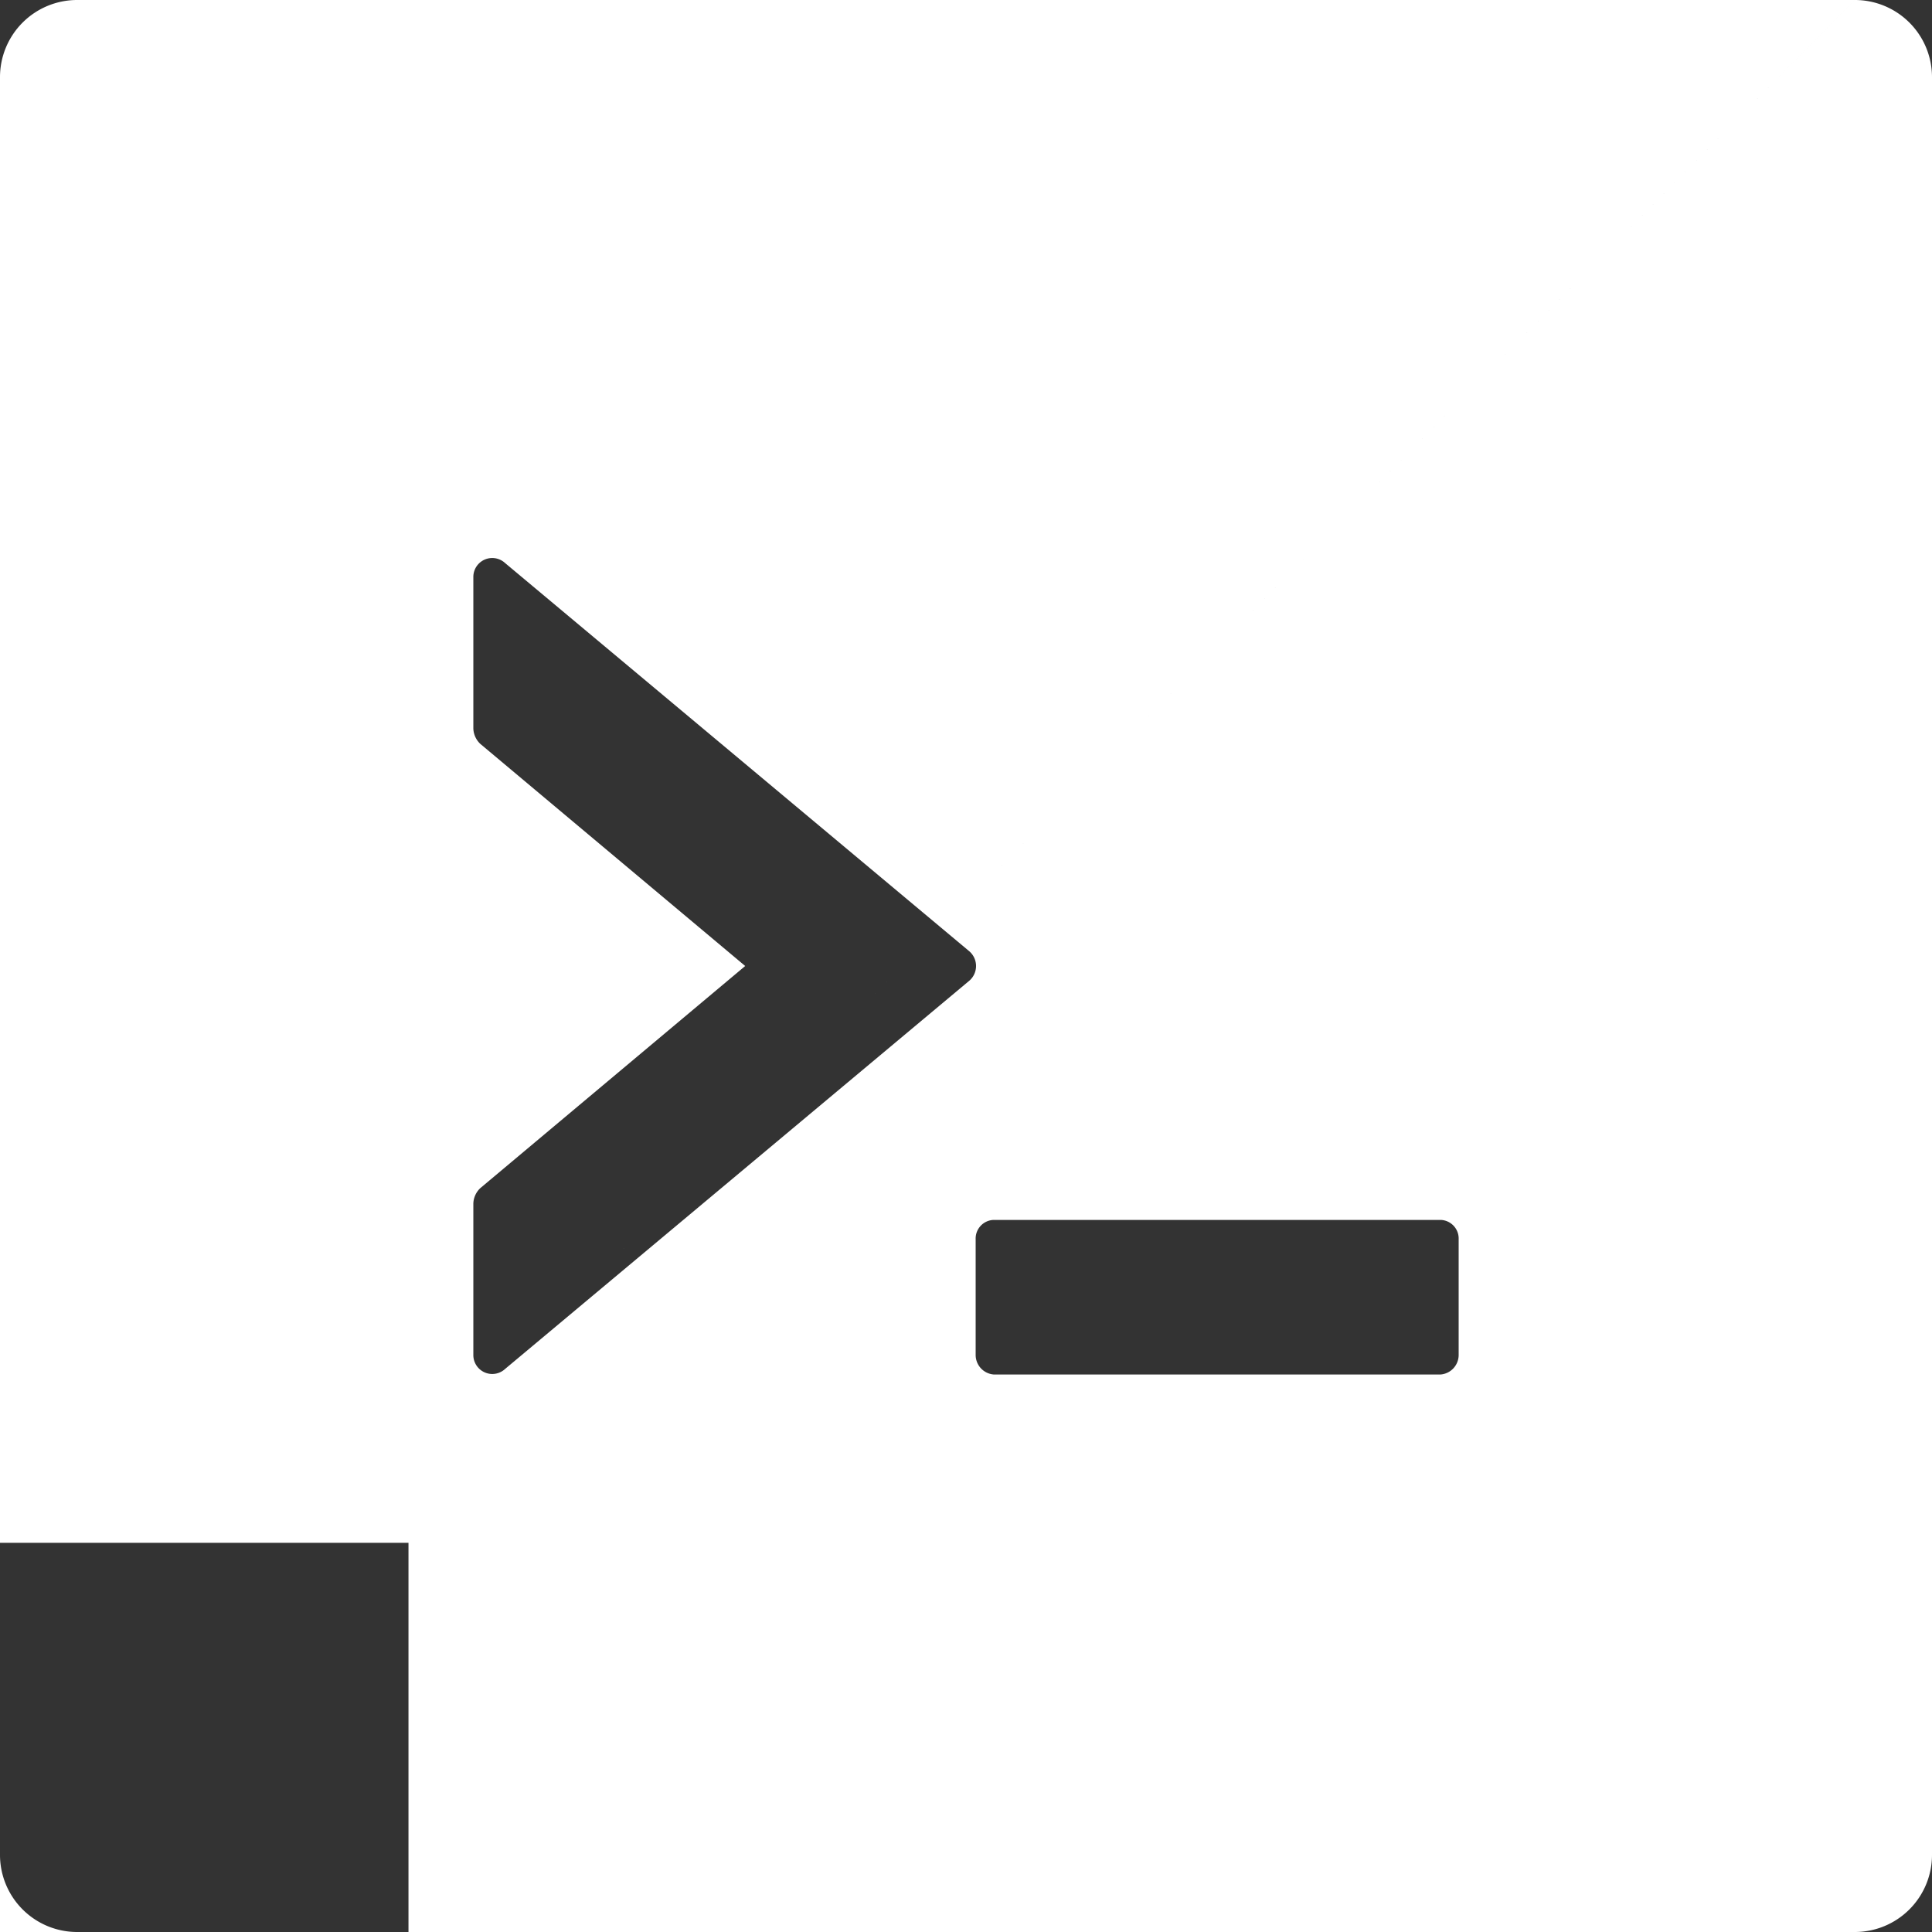 <svg xmlns="http://www.w3.org/2000/svg" width="14" height="14" viewBox="0 0 14 14">
  <rect x="0" y="0" width="14" height="14" fill="#333333" stroke="none"/>
<defs>
    <style>
      .cls-1 {
        fill: #fff;
        fill-rule: evenodd;
      }
    </style>
  </defs>
  <path id="终端icon" class="cls-1" d="M1480.07,1870.82a0.142,0.142,0,0,0,.13.14h3.24a0.142,0.142,0,0,0,.13-0.14v-0.84a0.135,0.135,0,0,0-.13-0.14h-3.24a0.135,0.135,0,0,0-.13.14v0.84Zm-3.41.1,3.36-2.81a0.141,0.141,0,0,0,0-.22l-3.36-2.81a0.137,0.137,0,0,0-.23.1v1.1a0.161,0.161,0,0,0,.05.11l1.92,1.61-1.92,1.61a0.161,0.161,0,0,0-.05.11v1.1a0.137,0.137,0,0,0,.23.1h0Zm0,0,9.78-9.92h-12.88a0.559,0.559,0,0,0-.56.56v12.88a0.559,0.559,0,0,0,.56.56h12.88a0.559,0.559,0,0,0,.56-0.56v-12.88a0.559,0.559,0,0,0-.56-0.56h0Zm-0.7,12.74h-11.48v-11.48h11.48v11.48Zm0,0" transform="translate(-1473 -1861)"/>
</svg>
